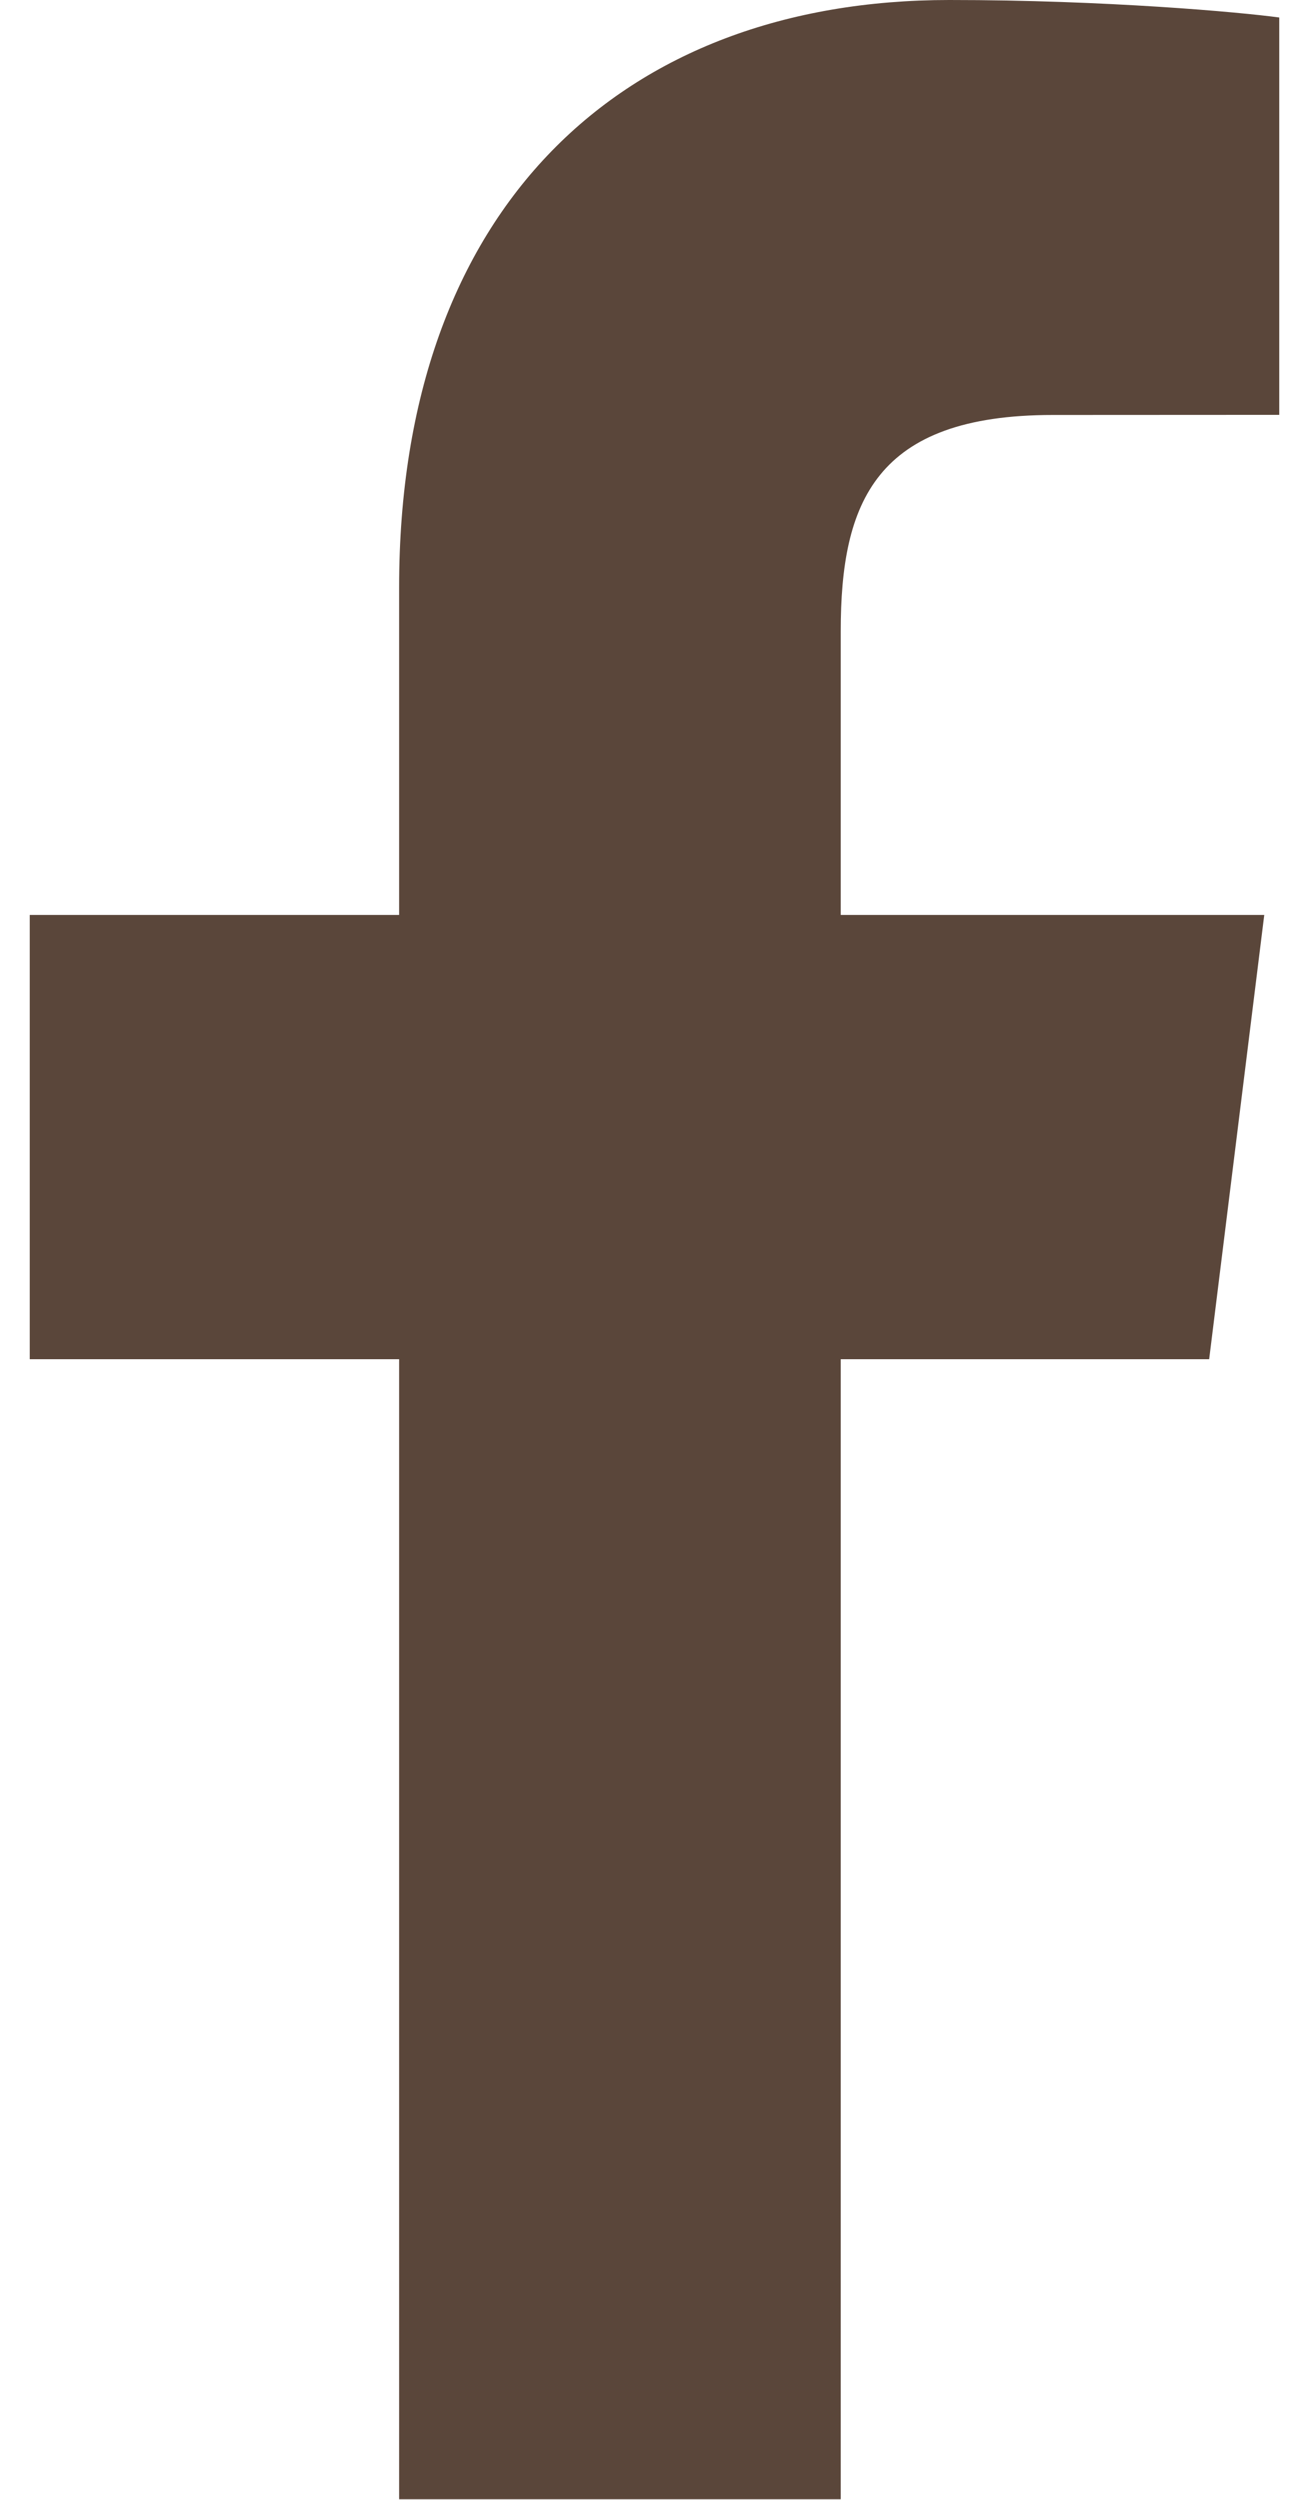 <?xml version="1.0" encoding="UTF-8"?>
<svg width="11px" height="21px" viewBox="0 0 11 21" version="1.1" xmlns="http://www.w3.org/2000/svg" xmlns:xlink="http://www.w3.org/1999/xlink">
    <title>facebook</title>
    <g id="Page-1" stroke="none" stroke-width="1" fill="none" fill-rule="evenodd">
        <path d="M7.065,20.995 L7.065,11.418 L10.161,11.418 L10.624,7.686 L7.065,7.686 L7.065,5.303 C7.065,4.222 7.354,3.486 8.847,3.486 L10.75,3.485 L10.75,0.147 C10.421,0.102 9.291,0 7.977,0 C5.232,0 3.354,1.739 3.354,4.933 L3.354,7.686 L0.25,7.686 L0.25,11.418 L3.354,11.418 L3.354,20.995 L7.065,20.995 Z" id="facebook" fill="#5A463A" fill-rule="nonzero"></path>
    </g>
</svg>